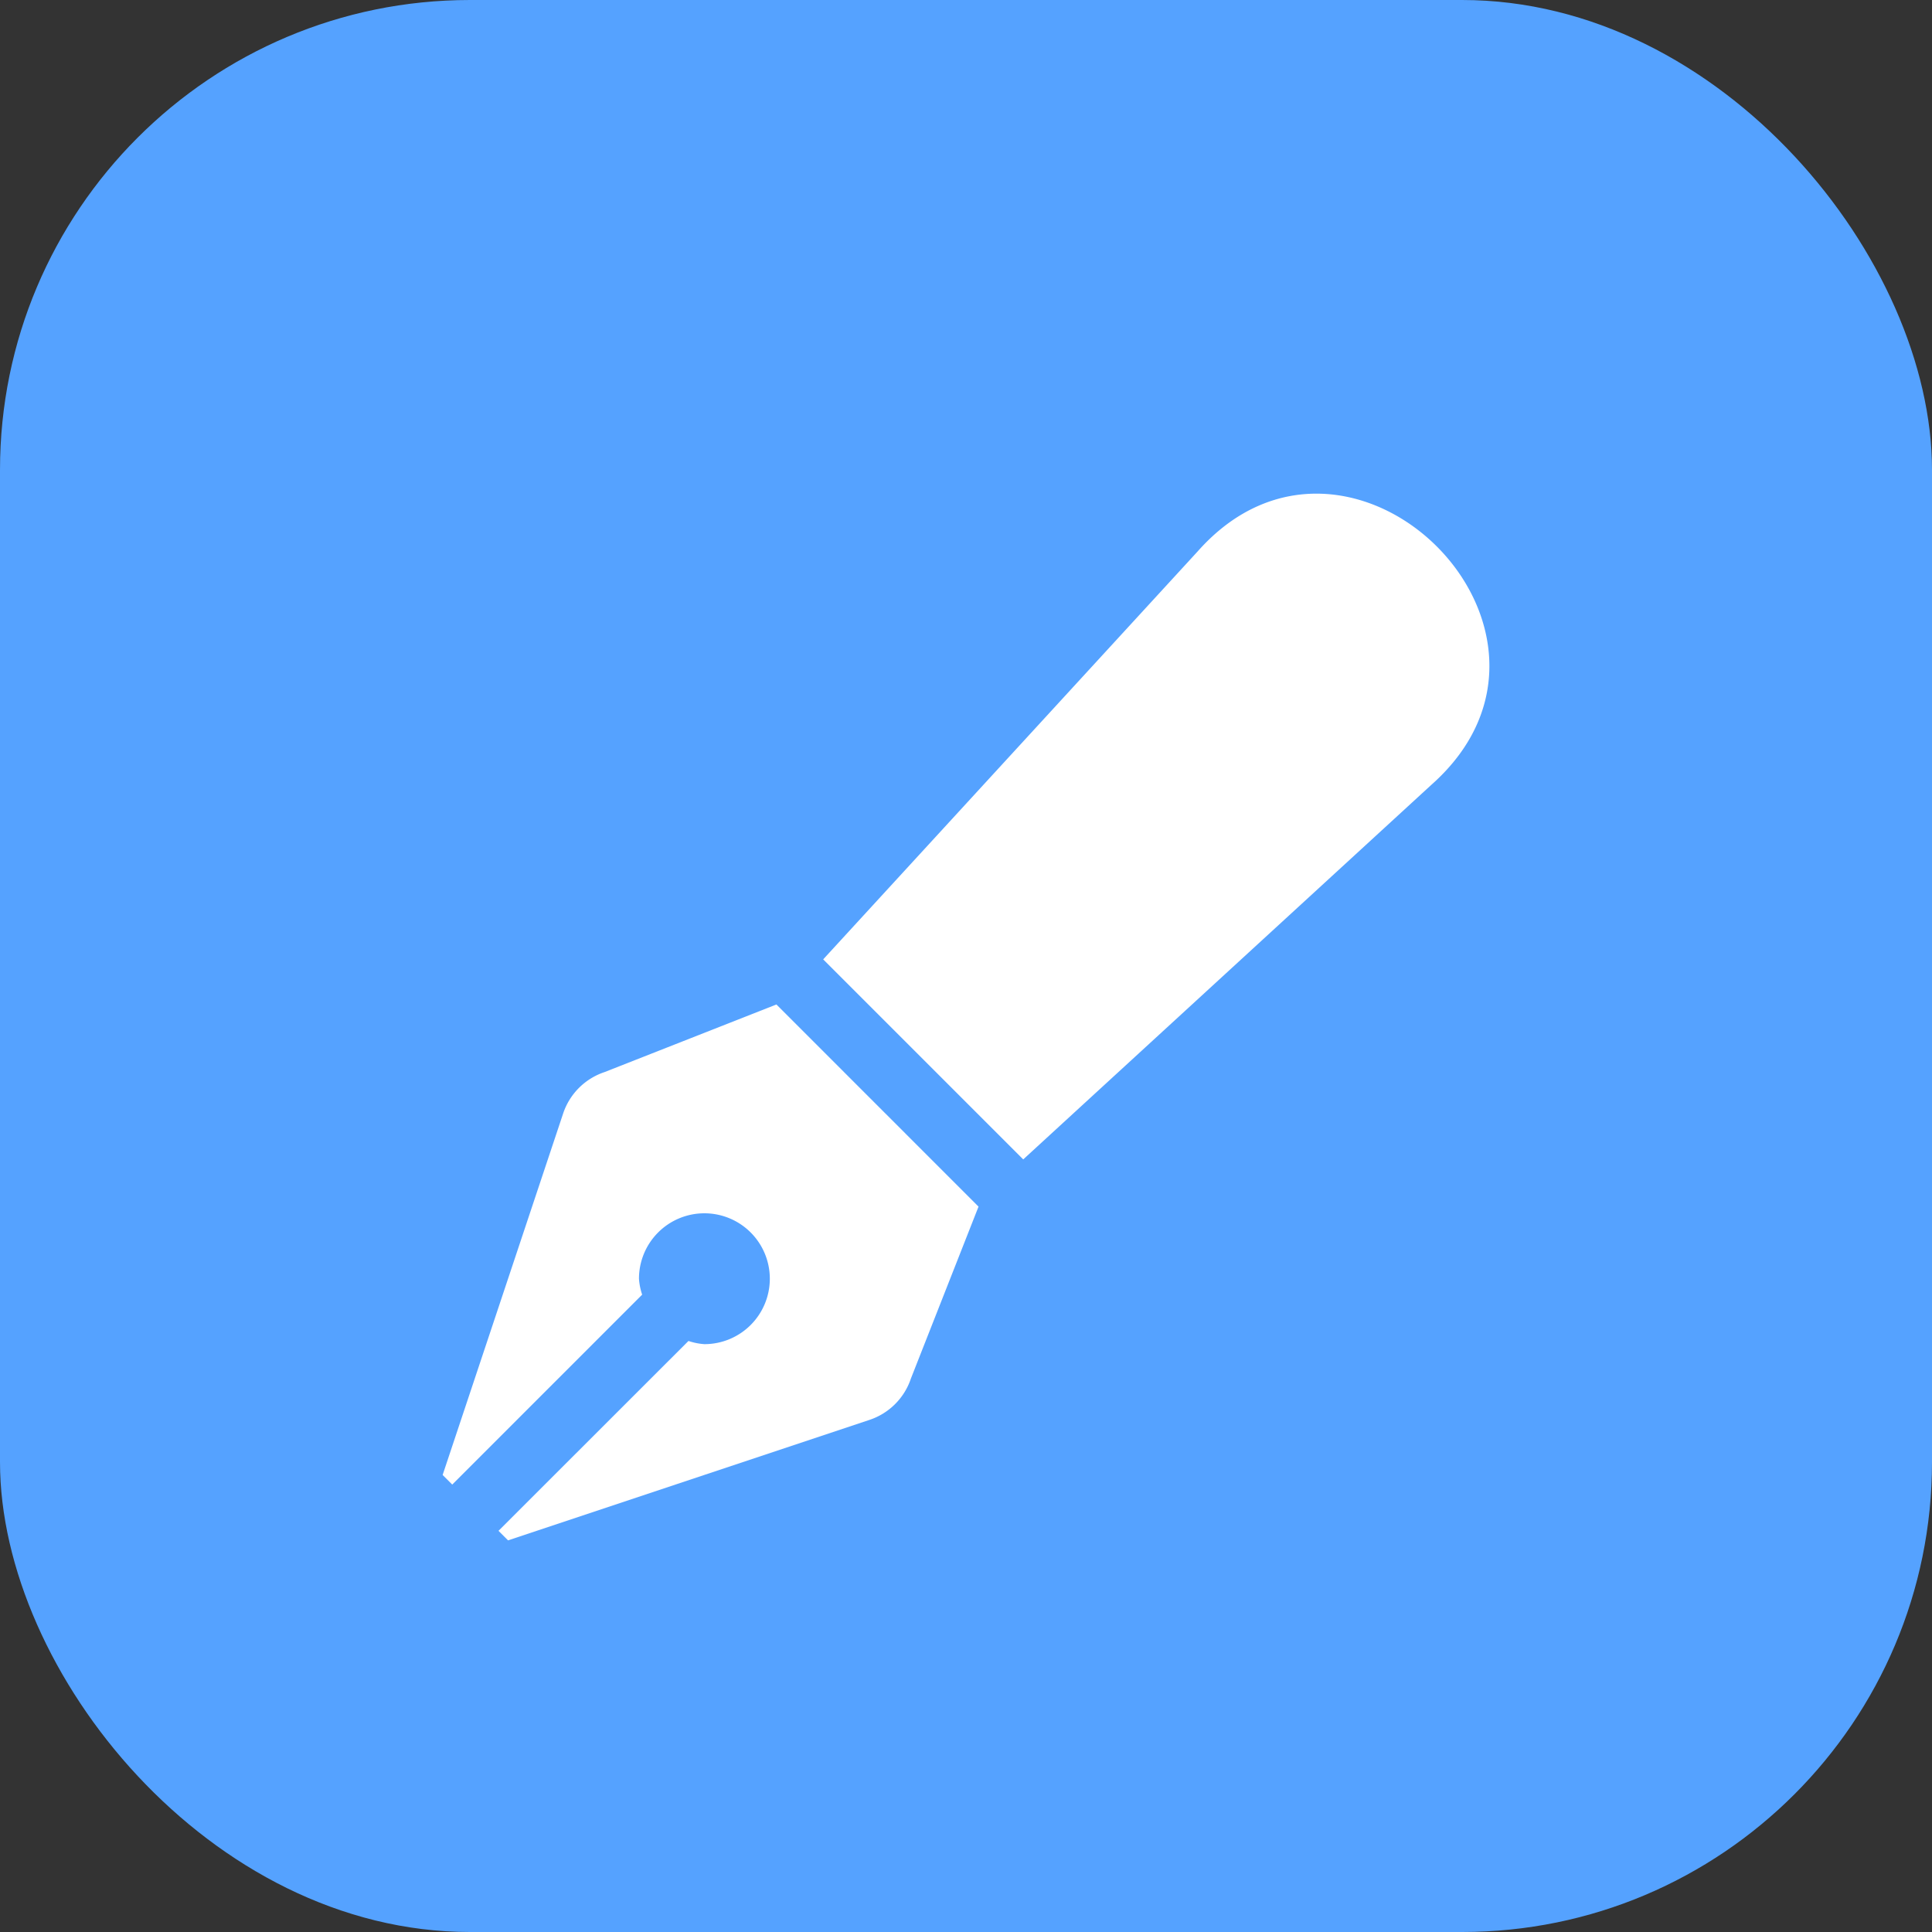 <svg xmlns="http://www.w3.org/2000/svg" width="37" height="37" viewBox="0 0 37 37">
  <rect x="0" y="0" width="37" height="37" fill="#333333" stroke="none"/>
  <g id="Group_62418" data-name="Group 62418" transform="translate(-35 -247)">
    <rect id="Rectangle_16969" data-name="Rectangle 16969" width="37" height="37" rx="9" transform="translate(35 247)" fill="#55a2ff"/>
    <path id="Icon_awesome-pen-fancy" data-name="Icon awesome-pen-fancy" d="M3.1,11.078a1.253,1.253,0,0,0-.792.792L0,18.793l.184.184L3.821,15.34a1.205,1.205,0,0,1-.061-.305,1.253,1.253,0,1,1,1.253,1.253,1.205,1.205,0,0,1-.305-.061L1.07,19.863l.183.183,6.923-2.308a1.252,1.252,0,0,0,.792-.792l1.295-3.292L6.392,9.783ZM14.457,1.109,7.288,8.919l3.831,3.831L18.93,5.581C22.255,2.642,17.373-2.19,14.457,1.109Z" transform="translate(43.477 256.454)" fill="#fff"/>
  </g>
</svg>
